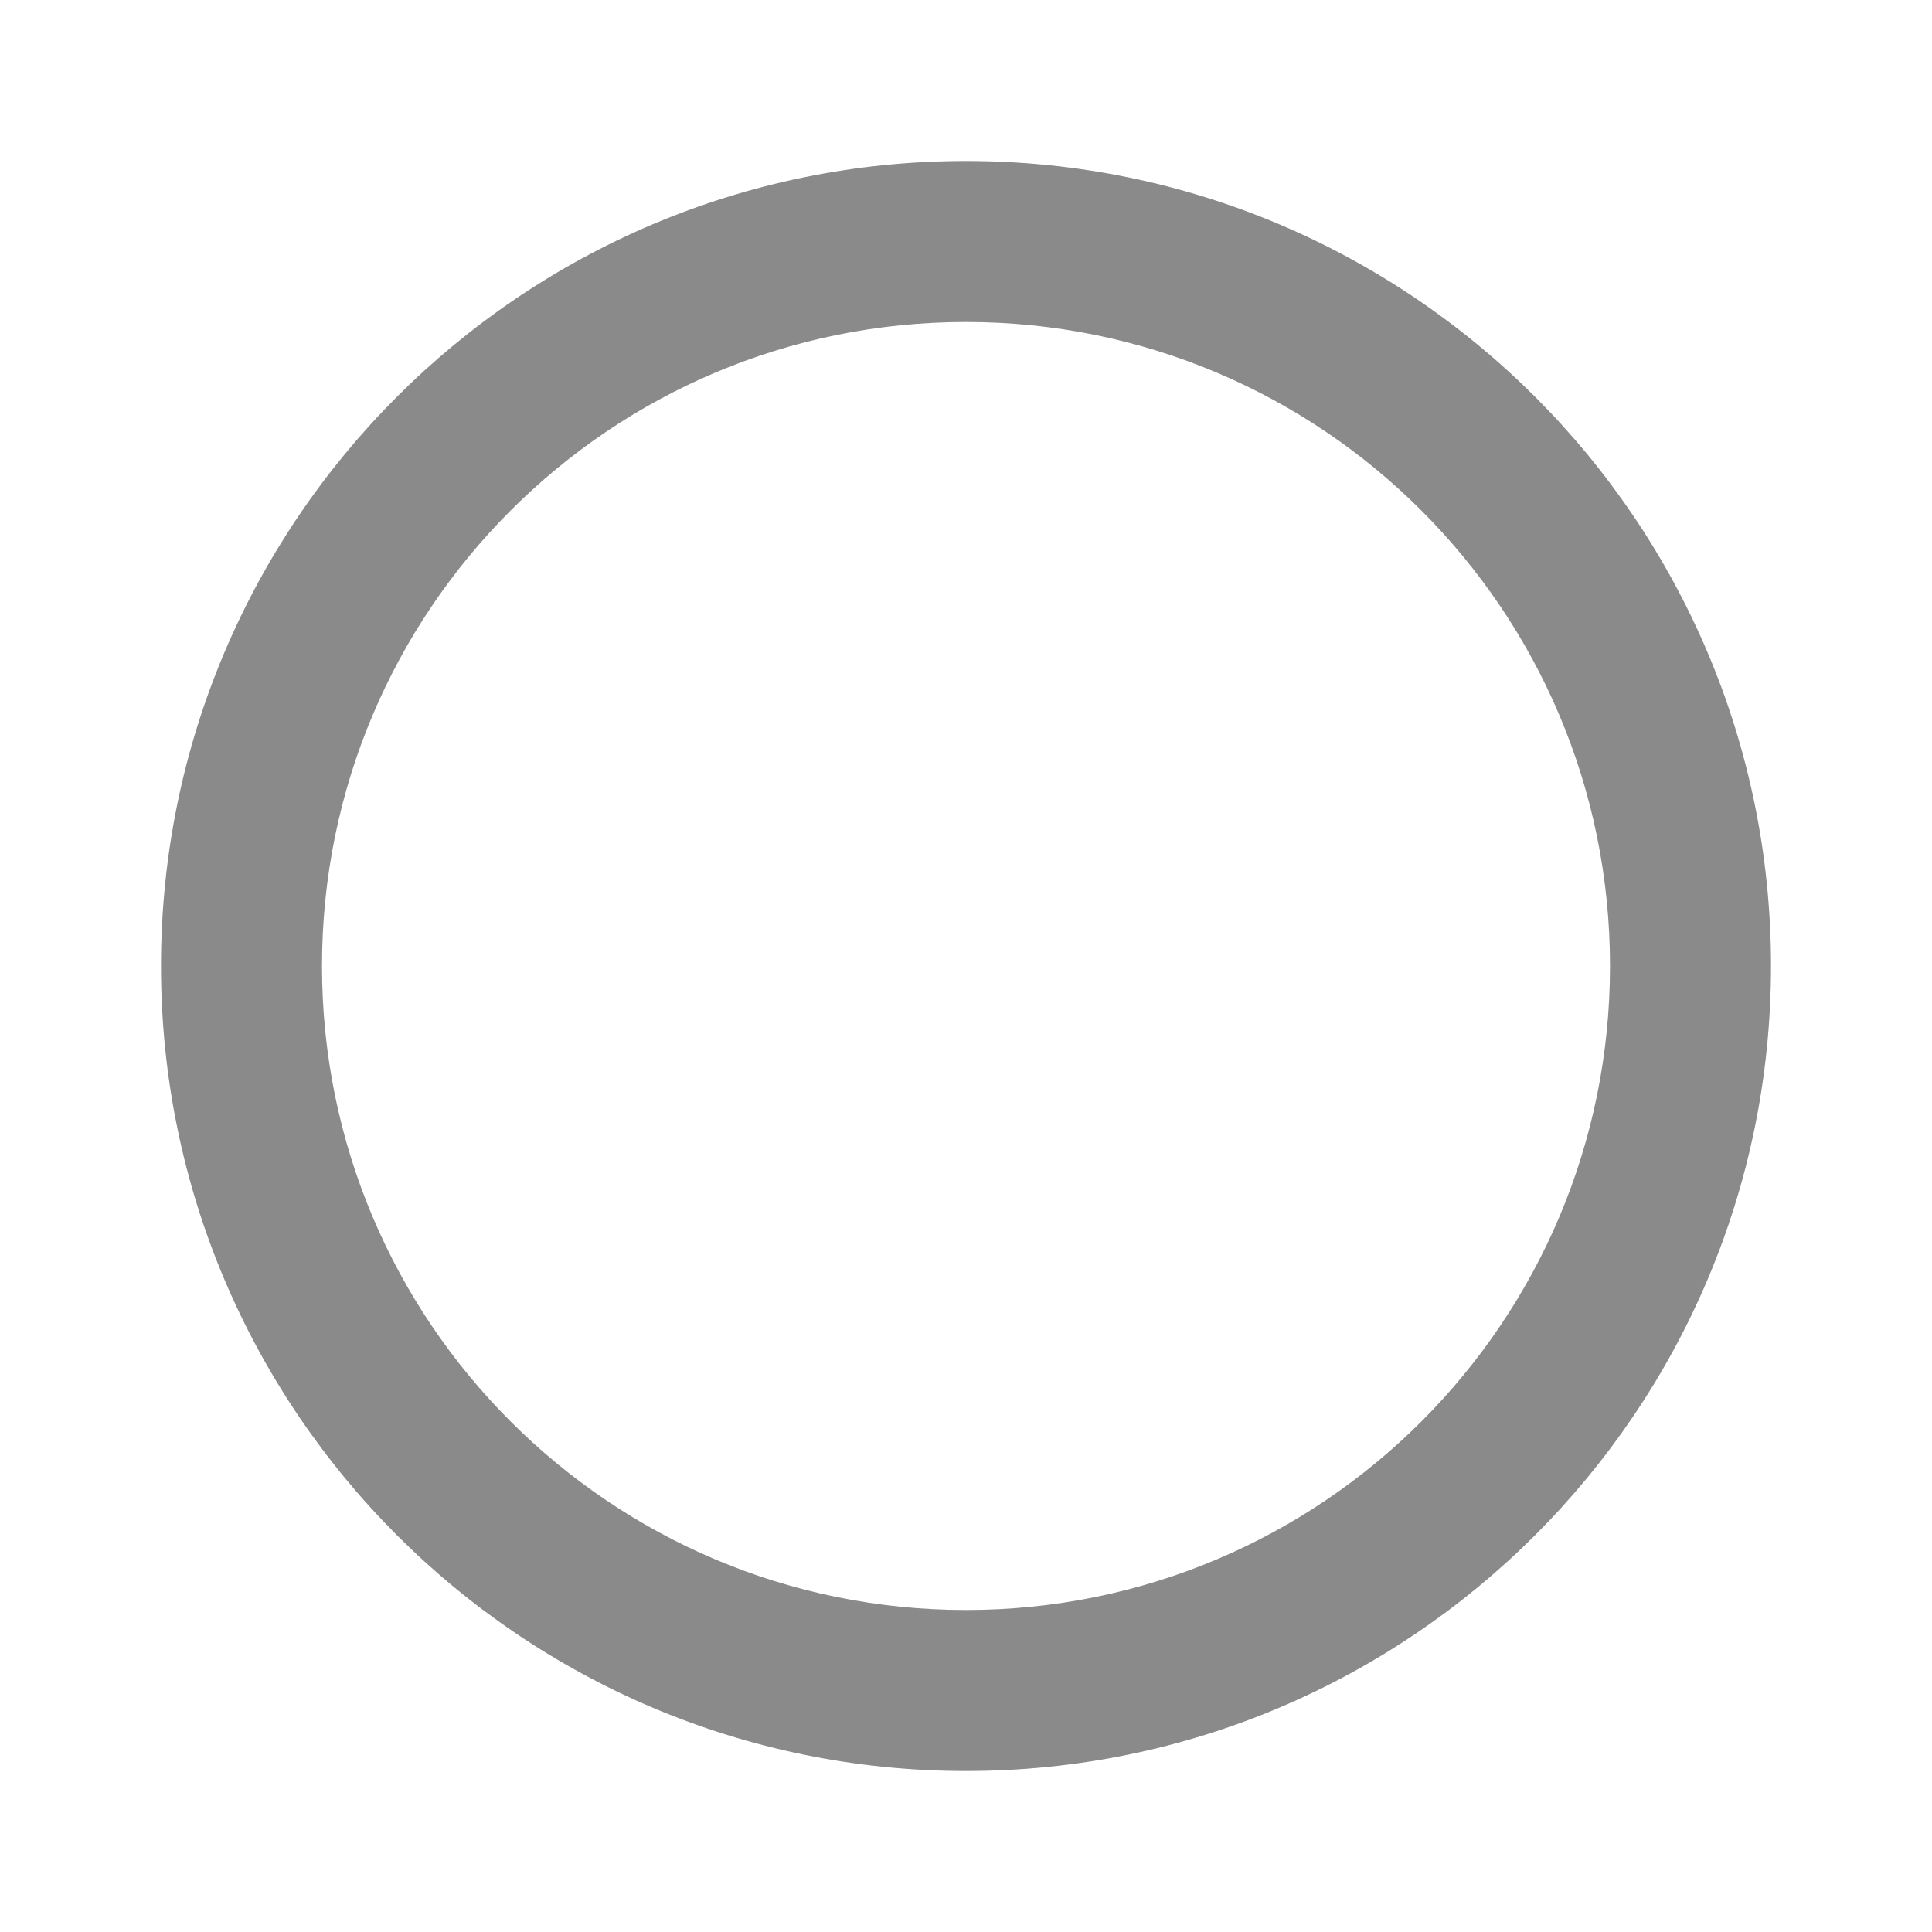 <svg width="18" height="18" viewBox="0 0 18 18" fill="none" xmlns="http://www.w3.org/2000/svg">
<g id="radio_button_unchecked">
<path id="Vector" d="M9 1.5C4.86 1.5 1.5 4.86 1.5 9C1.5 13.14 4.86 16.5 9 16.5C13.14 16.5 16.5 13.14 16.5 9C16.5 4.86 13.14 1.5 9 1.5ZM9 15C5.685 15 3 12.315 3 9C3 5.685 5.685 3 9 3C12.315 3 15 5.685 15 9C15 12.315 12.315 15 9 15Z" fill="#8A8A8A"/>
</g>
</svg>
